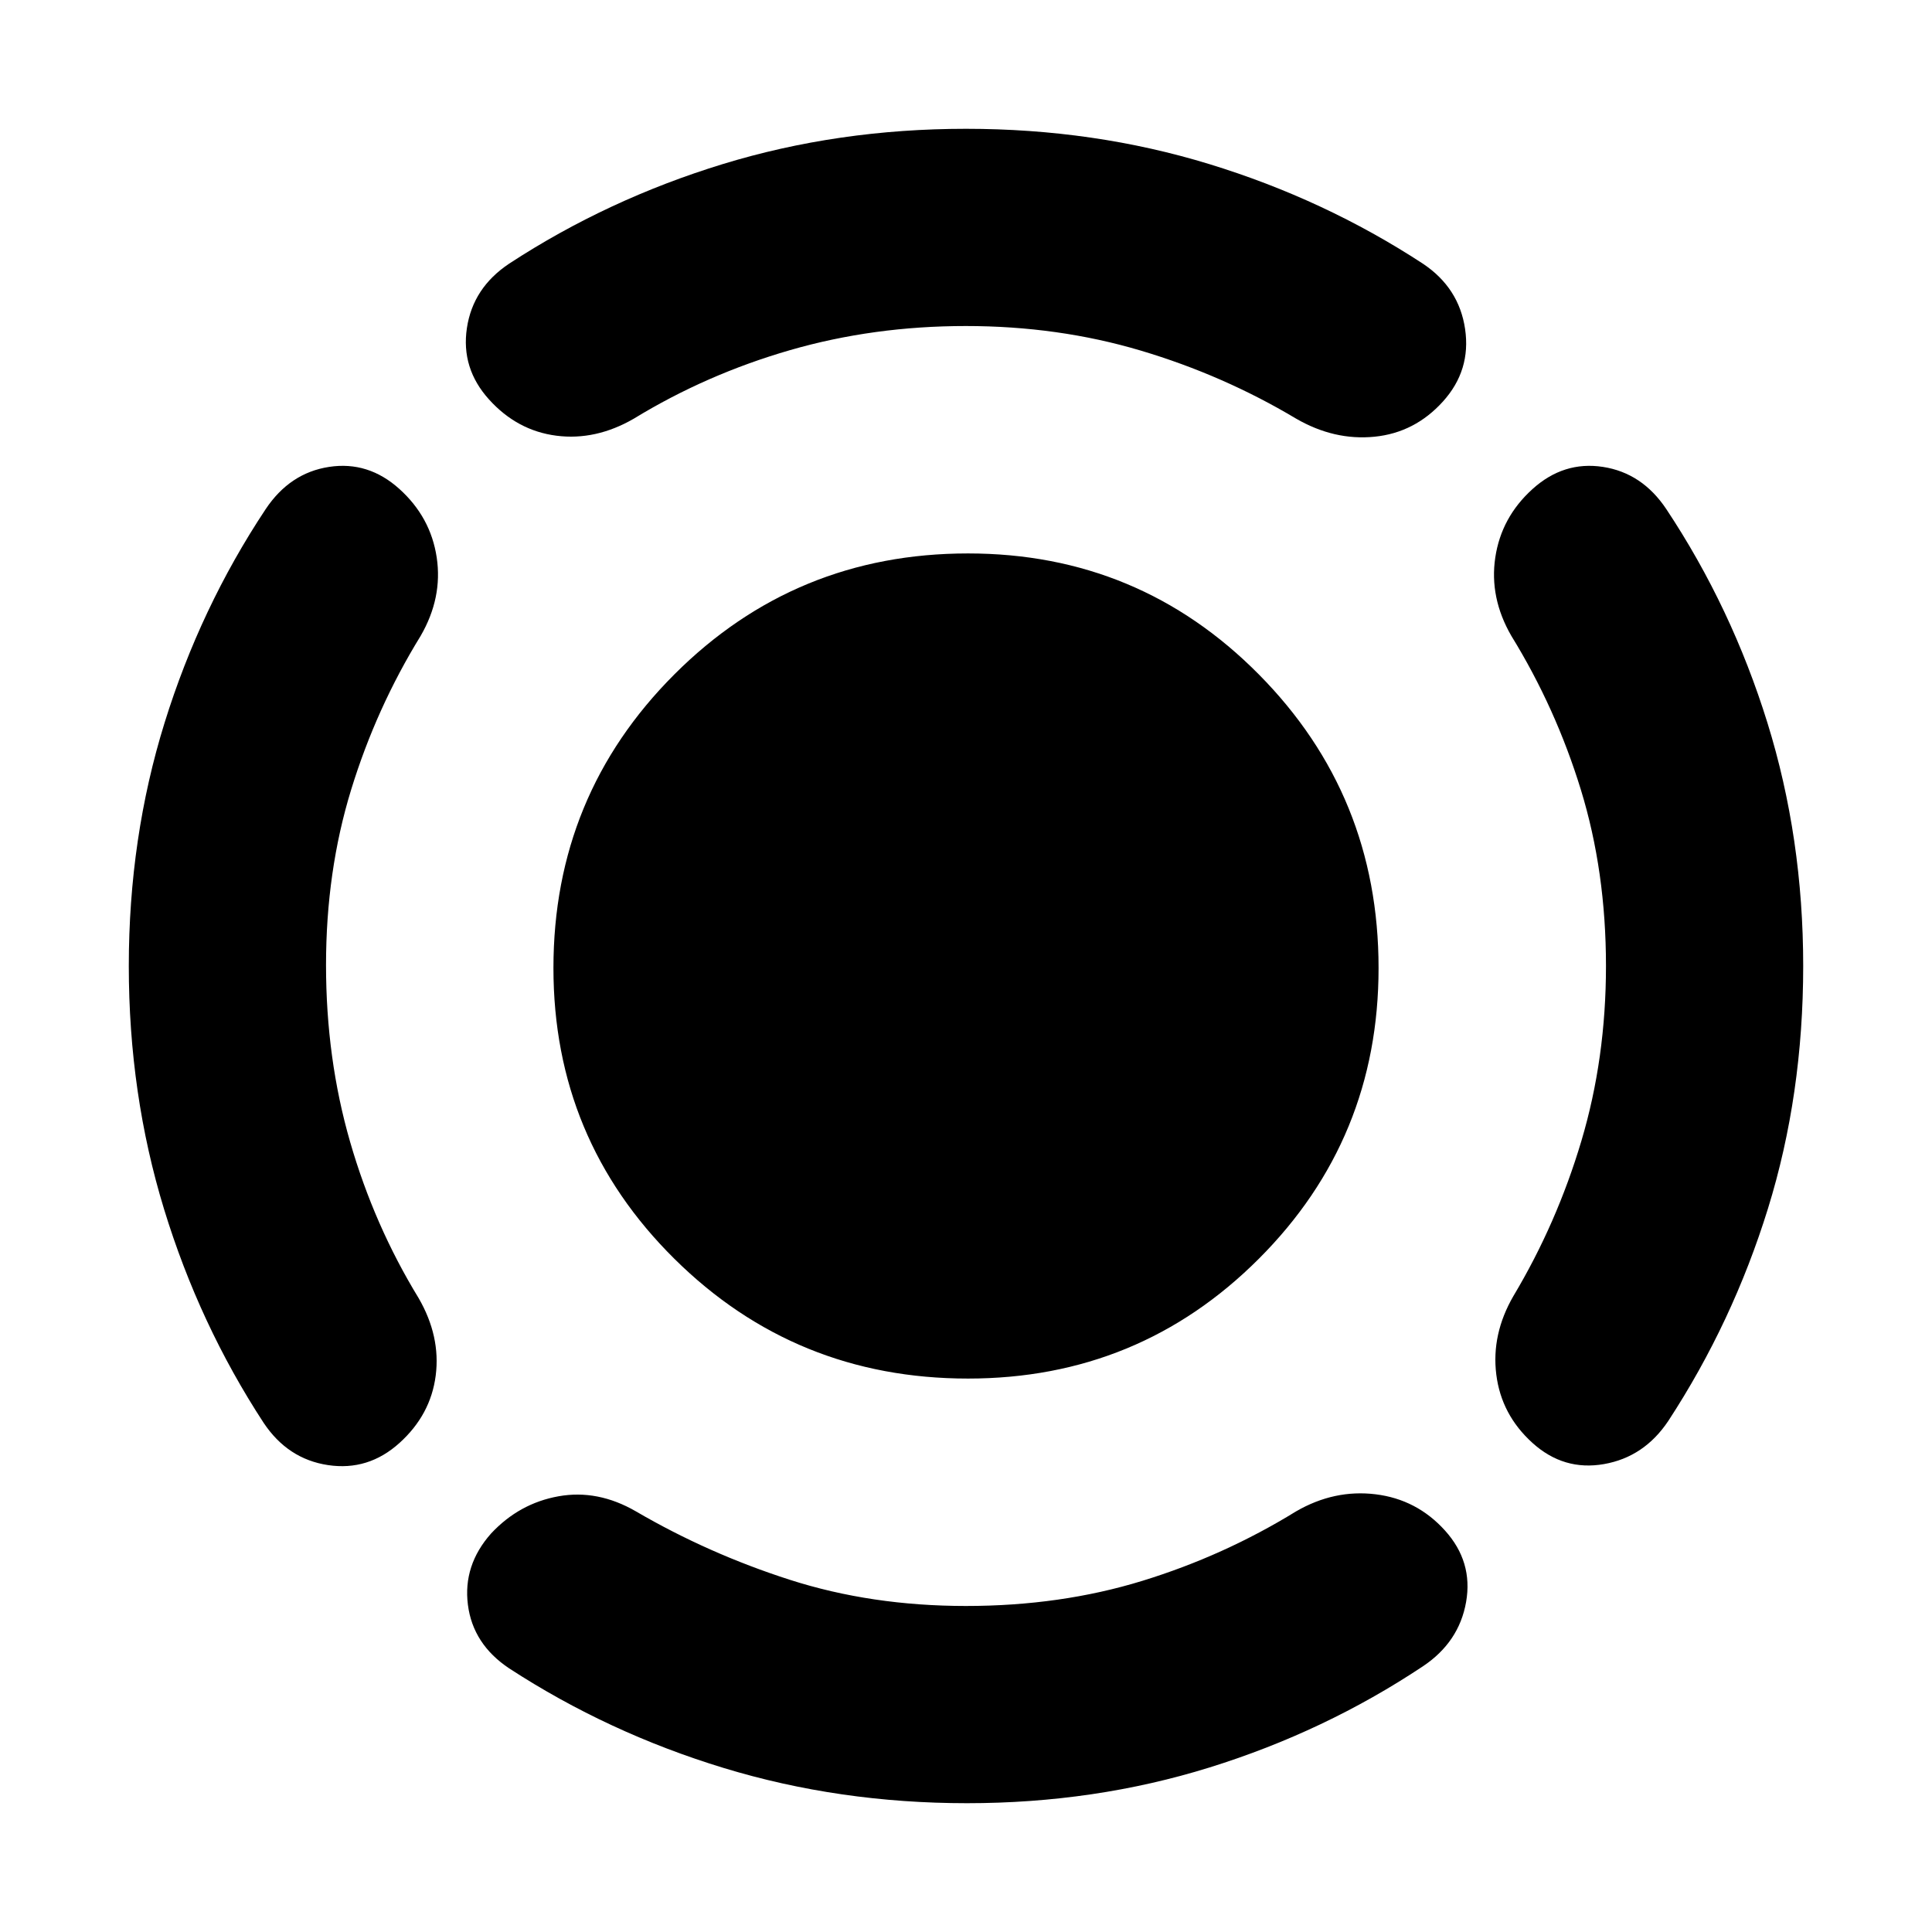 <svg xmlns="http://www.w3.org/2000/svg" height="20" viewBox="0 -960 960 960" width="20"><path d="M481-275q-85.81 0-145.905-59.51T275-479q0-85.81 60.095-145.905T481-685q84.98 0 144.49 60.095Q685-564.81 685-479q0 84.98-59.51 144.49Q565.98-275 481-275Zm317-205q0-47-12.487-87.62Q773.026-608.239 751-644q-11-19-8-39t18.5-34q15.5-14 35-11t31.5 21q32.444 48.896 50.222 106.146T896-480q0 64-17.5 120.5T829-254q-12 18-32 21.5T761.5-243q-15.5-14-18-34t8.5-39q21.575-36.097 33.787-77.103Q798-434.11 798-480ZM479.92-798q-45.92 0-87.42 12T315-752q-19 11-38.5 8.5t-33.5-18Q229-777 232-797t21-32q48.882-31.945 106.148-49.473Q416.414-896 480-896q63.586 0 120.852 17.527Q658.118-860.945 707-829q18 12 21 32.5t-11 36Q703-745 683-743t-39-9q-36.121-21.575-77.141-33.787Q525.839-798 479.92-798ZM162-480.494Q162-434 174-392.5t34 77.5q11 19 8.5 38.5t-18 33.5Q183-229 163-232t-32-21q-31.945-48.882-49.473-106.148Q64-416.414 64-480q0-63.604 17.778-120.854T132-707q12-18 31.5-21t35 11q15.5 14 18.5 34t-8 39q-22.026 35.761-34.513 76.38Q162-527 162-480.494ZM480-162q47 0 87.62-12.487Q608.239-186.974 644-209q19-11 39.5-8.5t34.5 18q14 15.5 10.5 35.5T707-132q-48.791 32.444-105.922 50.222Q543.946-64 480.473-64 417-64 359.541-81.519 302.082-99.037 253-131q-18-12-20.5-31.604T244-198q14-15 33.5-18.5T316-209q36 21 76.5 34t87.5 13Z"/></svg>